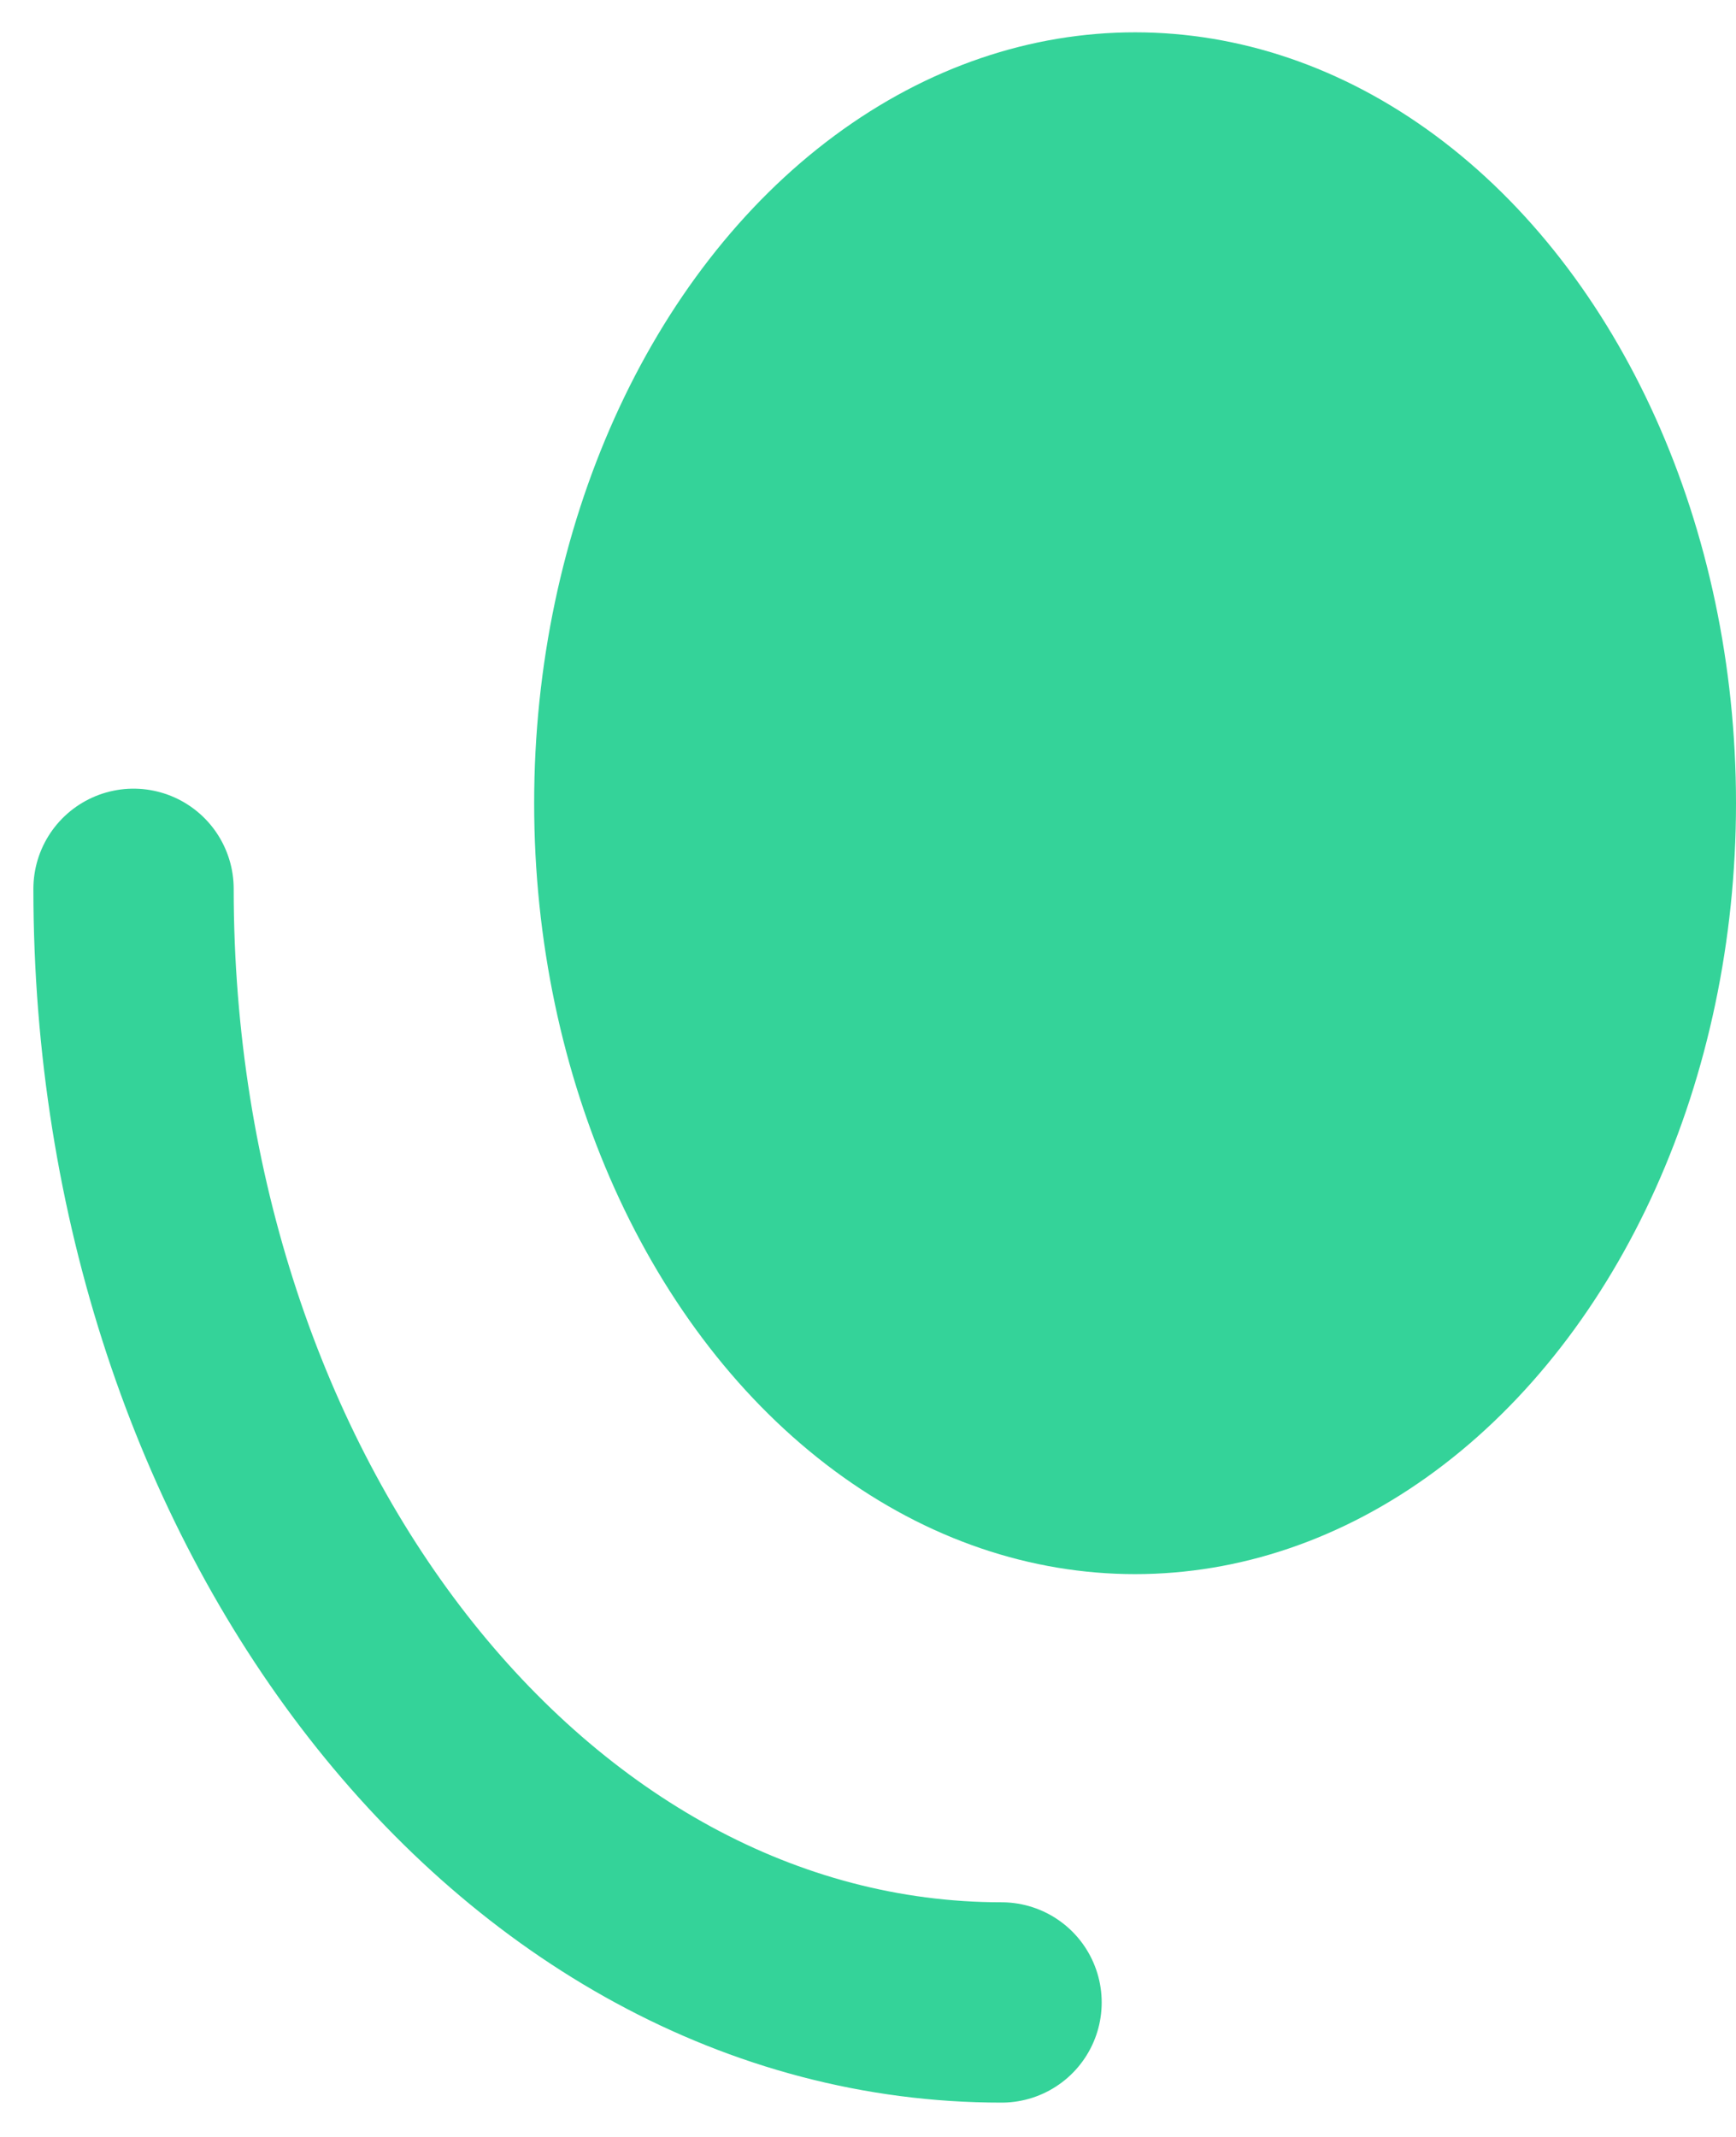 <svg width="13" height="16" viewBox="0 0 13 16" fill="none" xmlns="http://www.w3.org/2000/svg">
  <ellipse cx="8.5" cy="6.014" rx="4.5" ry="5.772" fill="#34D399"/>
  <path d="M7.5 14.993C3.91 14.993 1 11.26 1 6.655" stroke="#34D399" stroke-width="1.5" stroke-linecap="round"/>
</svg>
